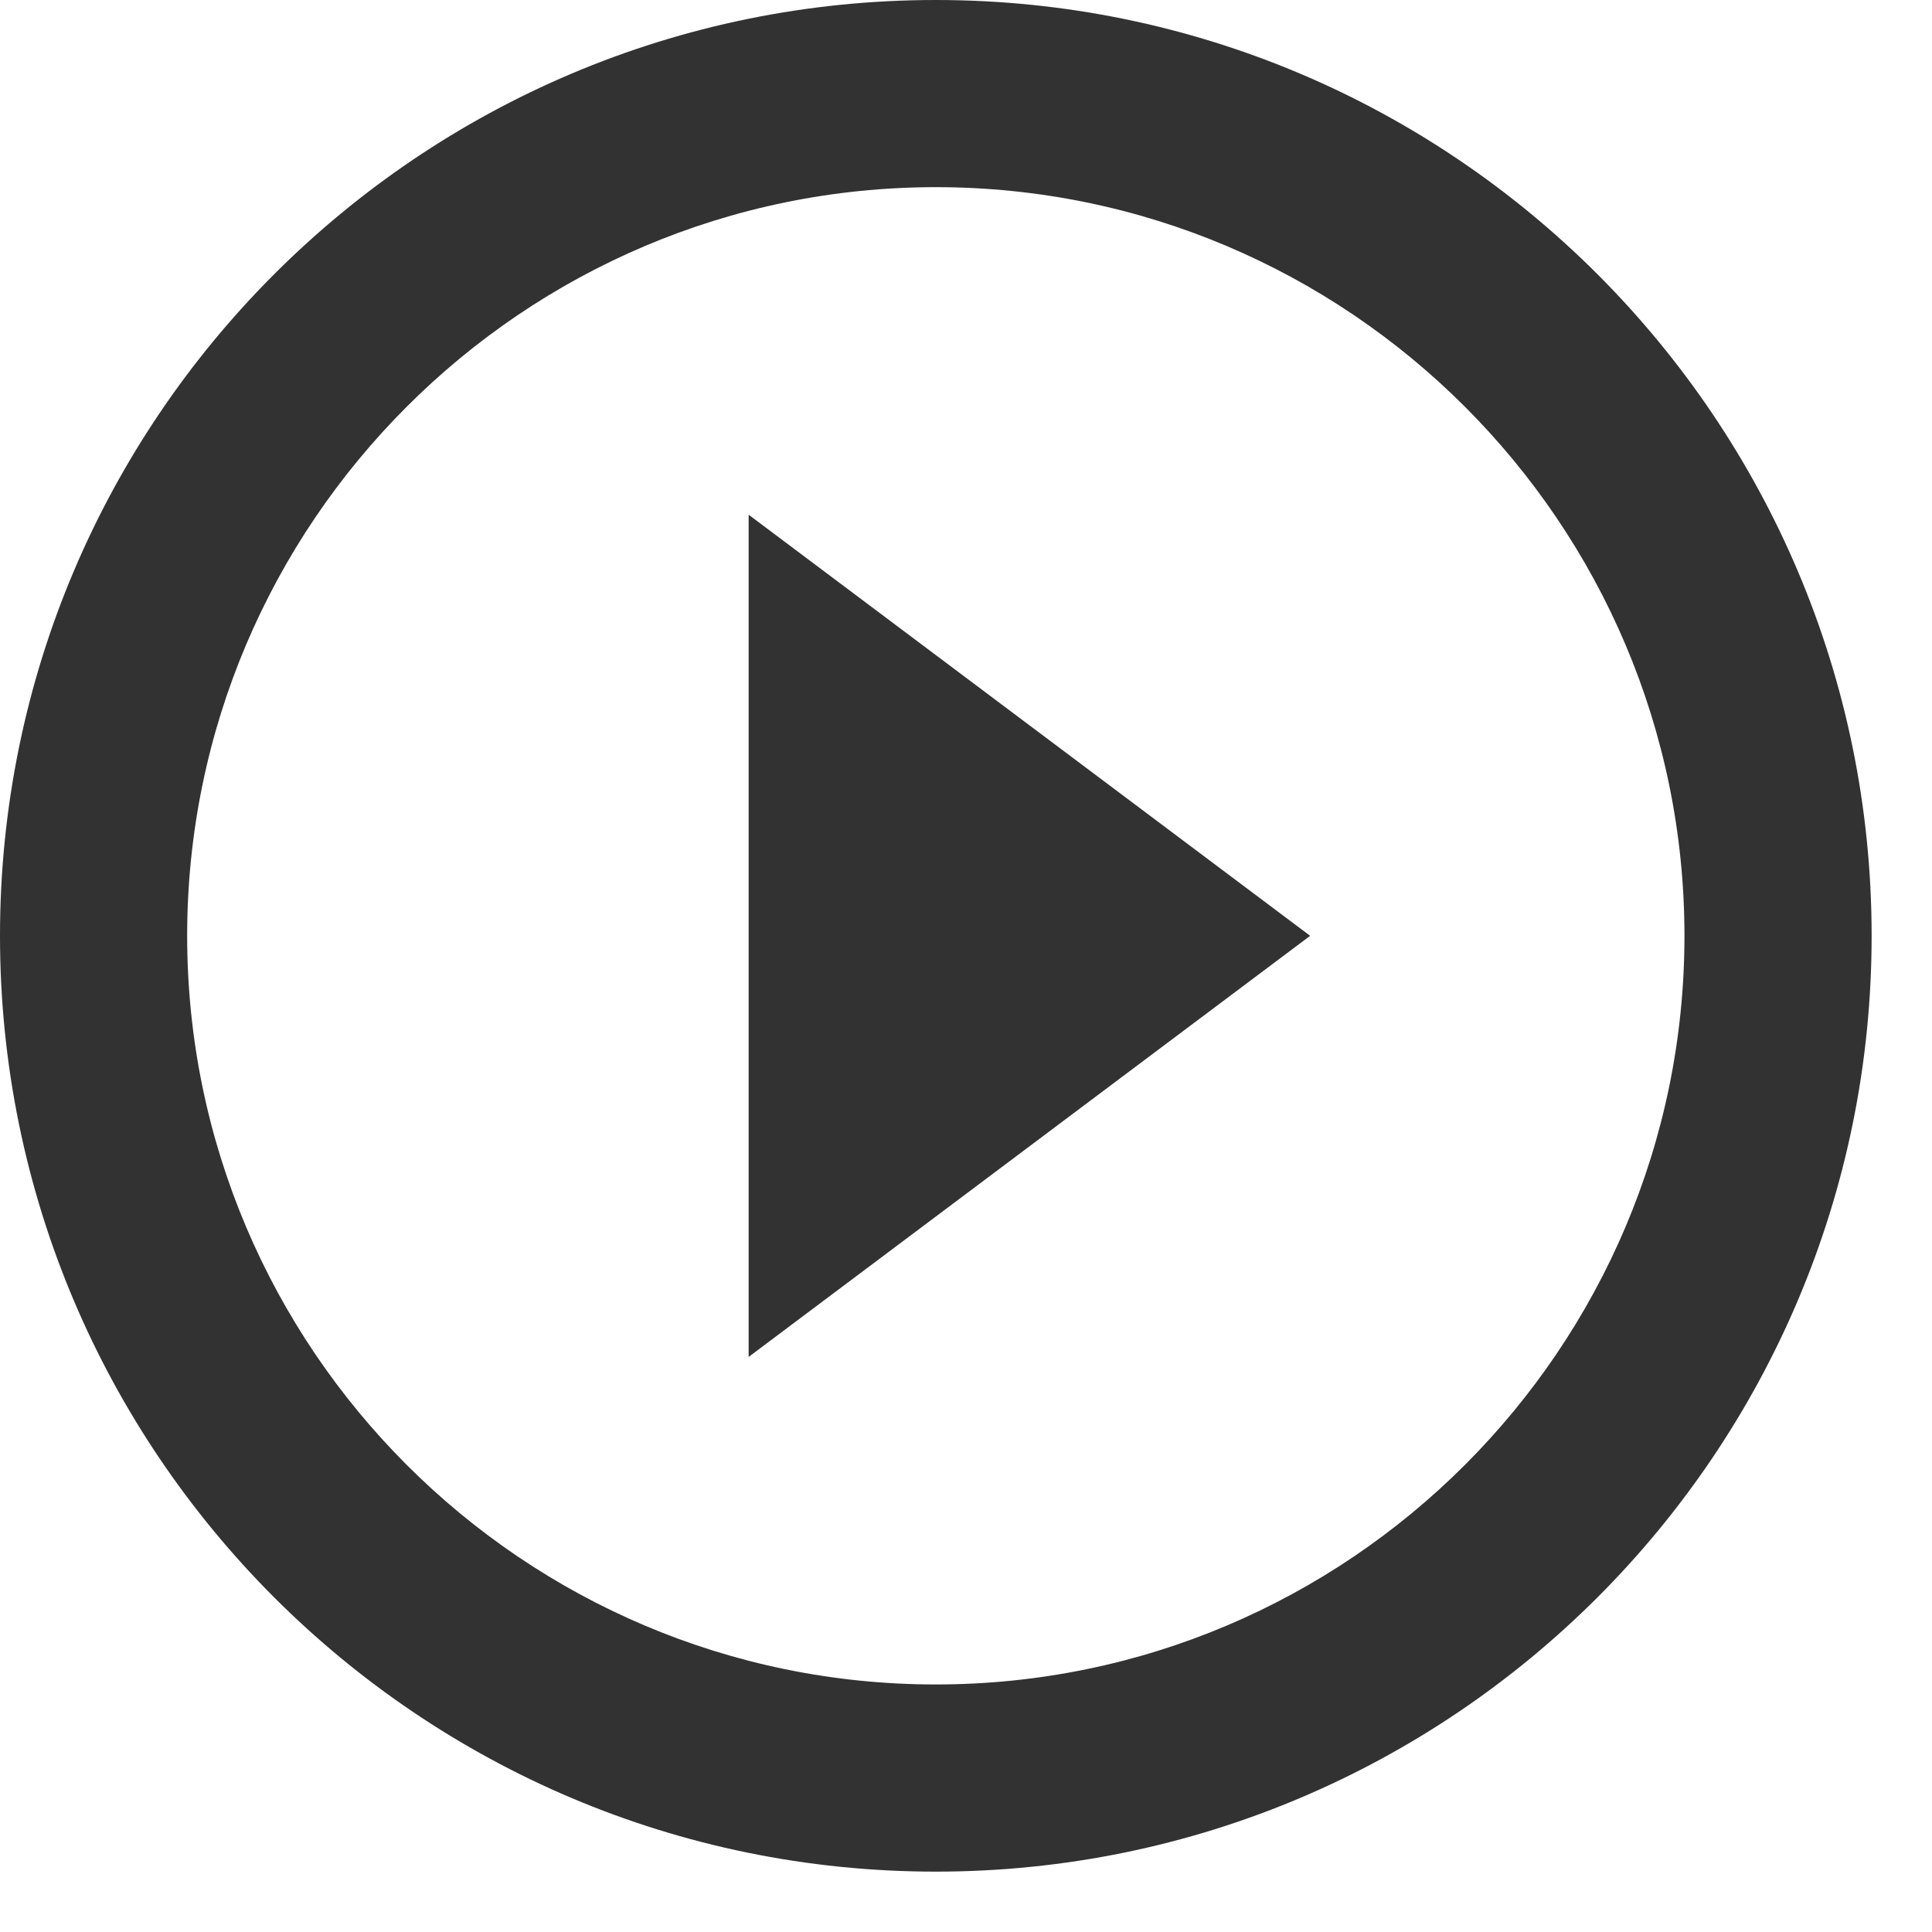 <svg width="24" height="24" viewBox="0 0 24 24" fill="none" xmlns="http://www.w3.org/2000/svg">
<path d="M9.3 16.856L16.275 11.625L9.3 6.394V16.856ZM11.625 0C5.208 0 0 5.208 0 11.625C0 18.042 5.208 23.25 11.625 23.25C18.042 23.25 23.25 18.042 23.25 11.625C23.25 5.208 18.042 0 11.625 0ZM11.625 20.925C6.498 20.925 2.325 16.752 2.325 11.625C2.325 6.498 6.498 2.325 11.625 2.325C16.752 2.325 20.925 6.498 20.925 11.625C20.925 16.752 16.752 20.925 11.625 20.925Z" fill="#323232"/>
</svg>
